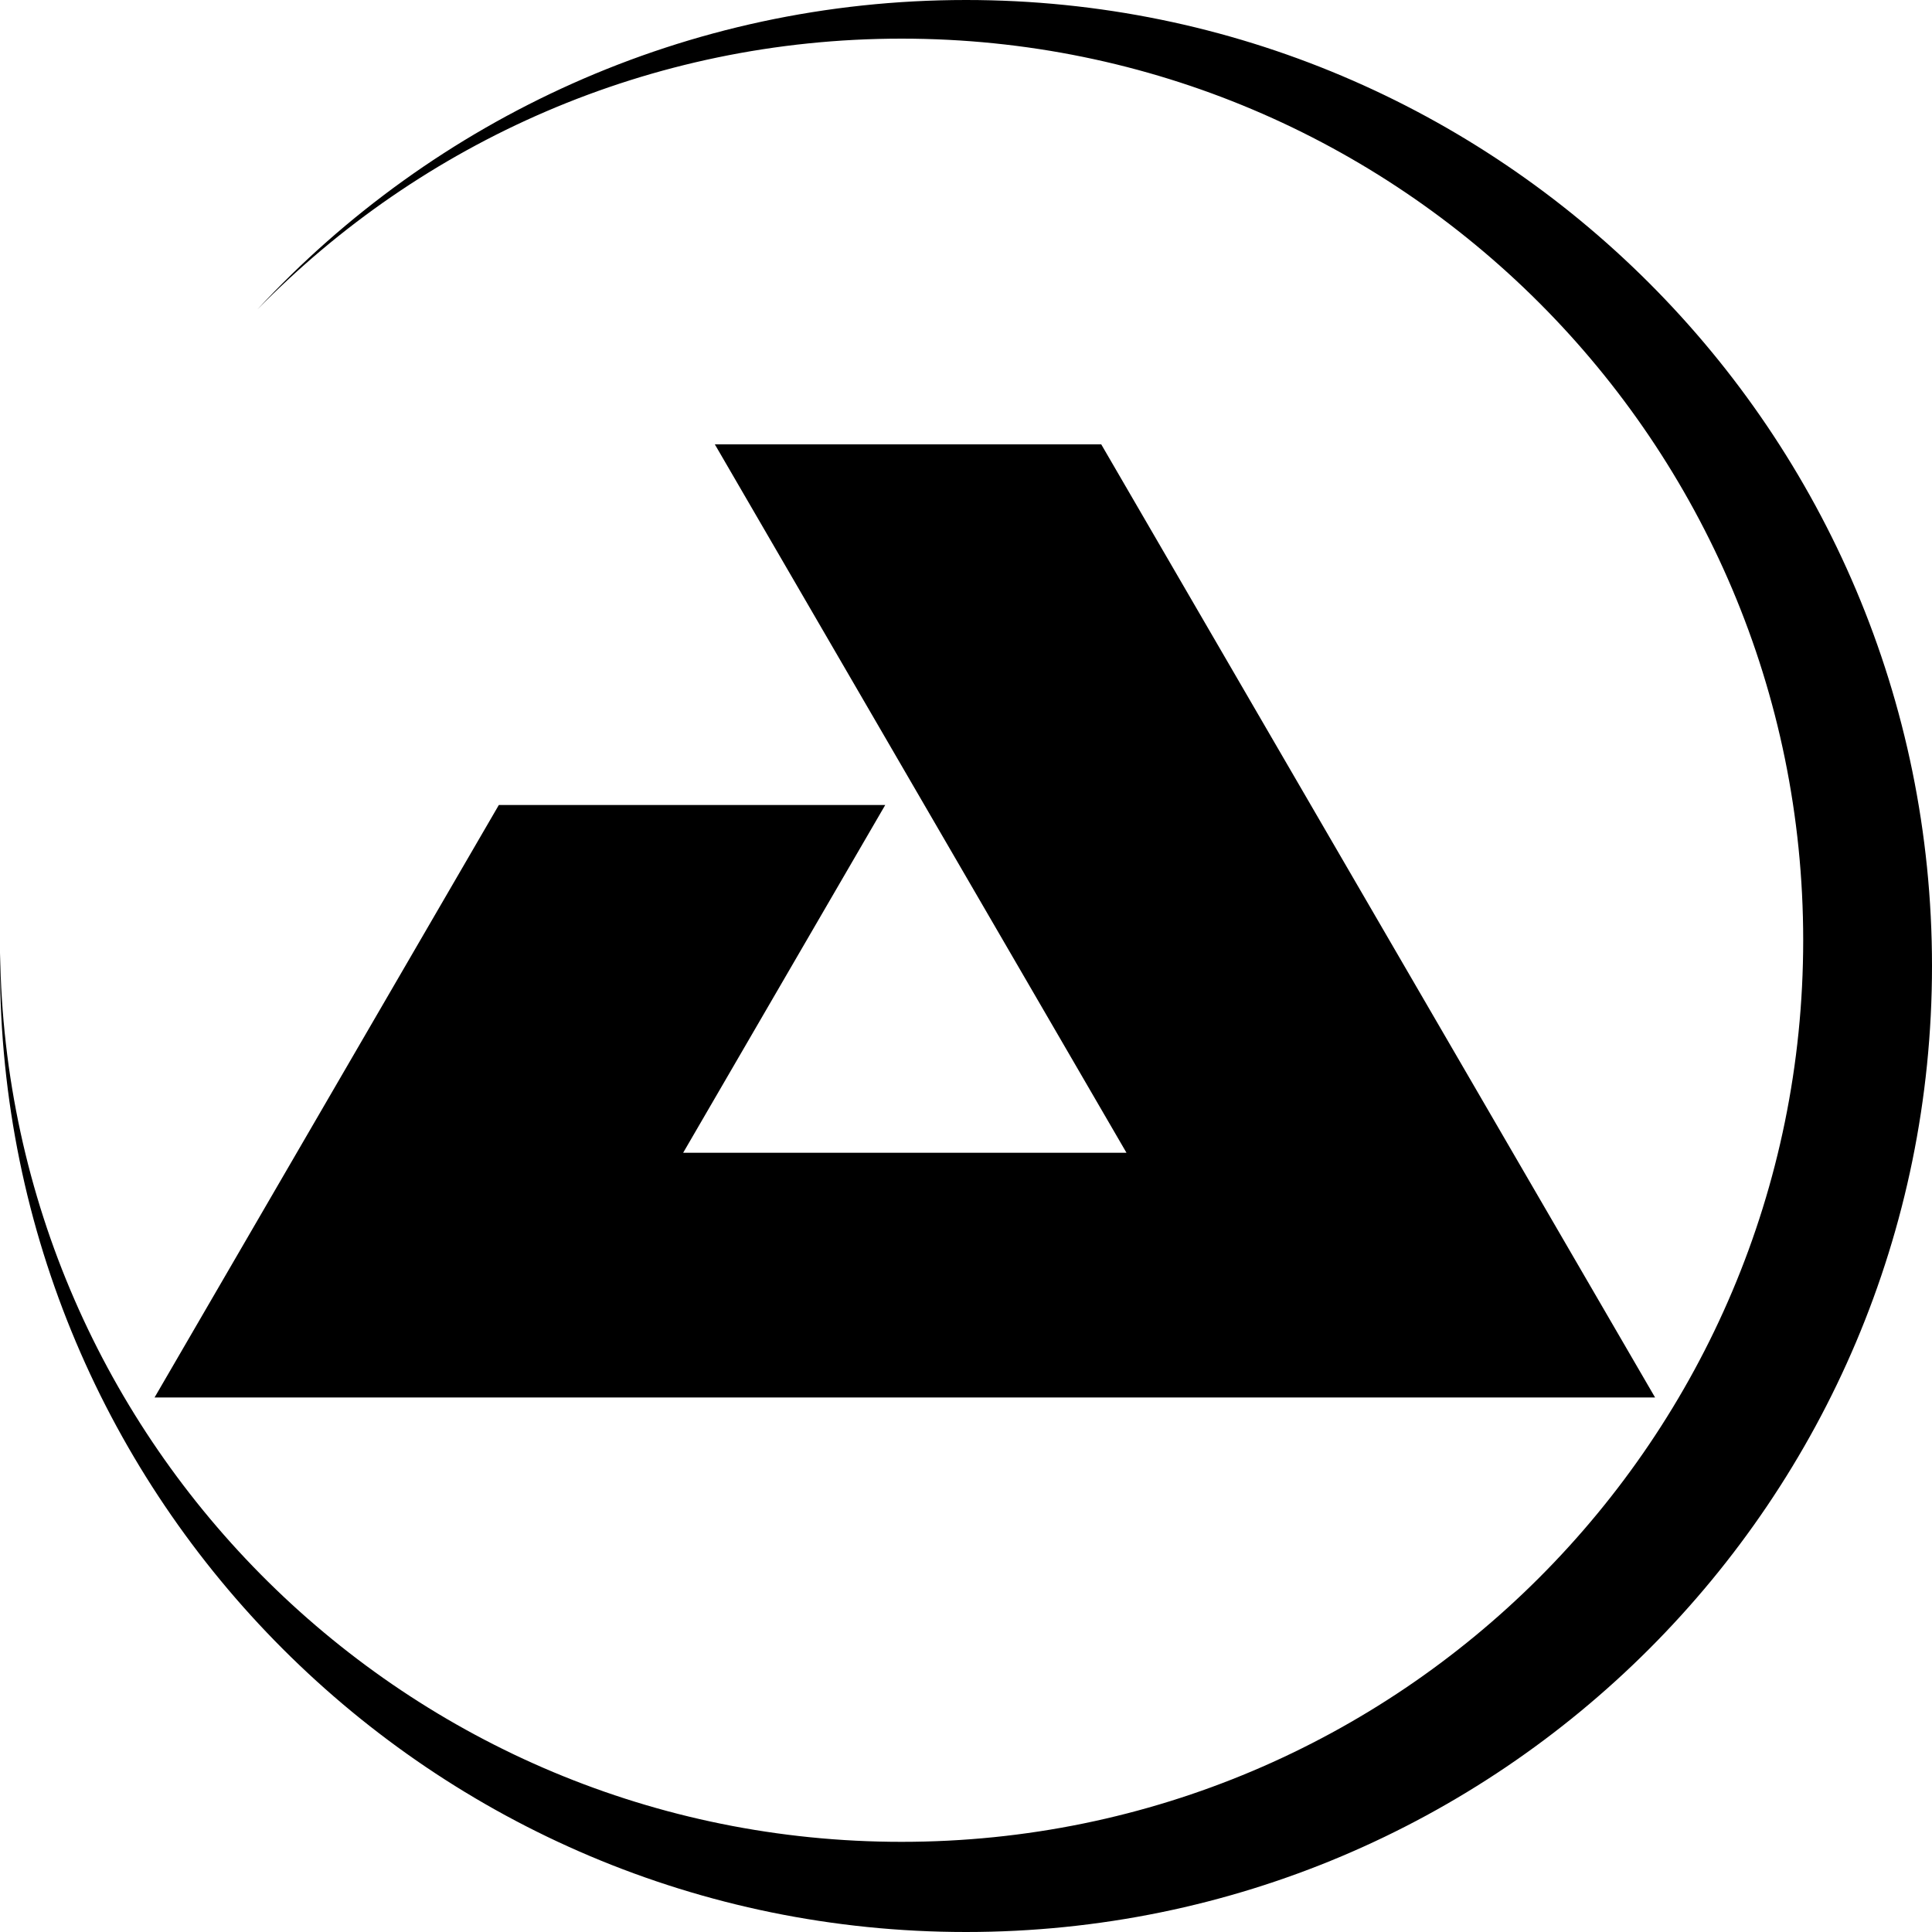
<svg width="300px" height="300px" viewBox="0 0 300 300" version="1.1" xmlns="http://www.w3.org/2000/svg" xmlns:xlink="http://www.w3.org/1999/xlink">
        <path fill="#000000" d="M0.014,147.965 C1.065,224.379 63.336,286 140,286 C217.32,286 280,223.32 280,146 C280,68.68 217.32,6 140,6 C100.811,6 65.383,22.102 39.97,48.051 C67.367,18.497 106.523,0 150,0 C232.843,0 300,67.157 300,150 C300,232.843 232.843,300 150,300 C67.157,300 0,232.843 0,150 C0,149.321 0.005,148.643 0.014,147.965 Z M257,217 L24,217 L77.459,125 L137.459,125 L106.081,179 L174.919,179 L111,69 L171,69 L257,217 Z"></path>
</svg>